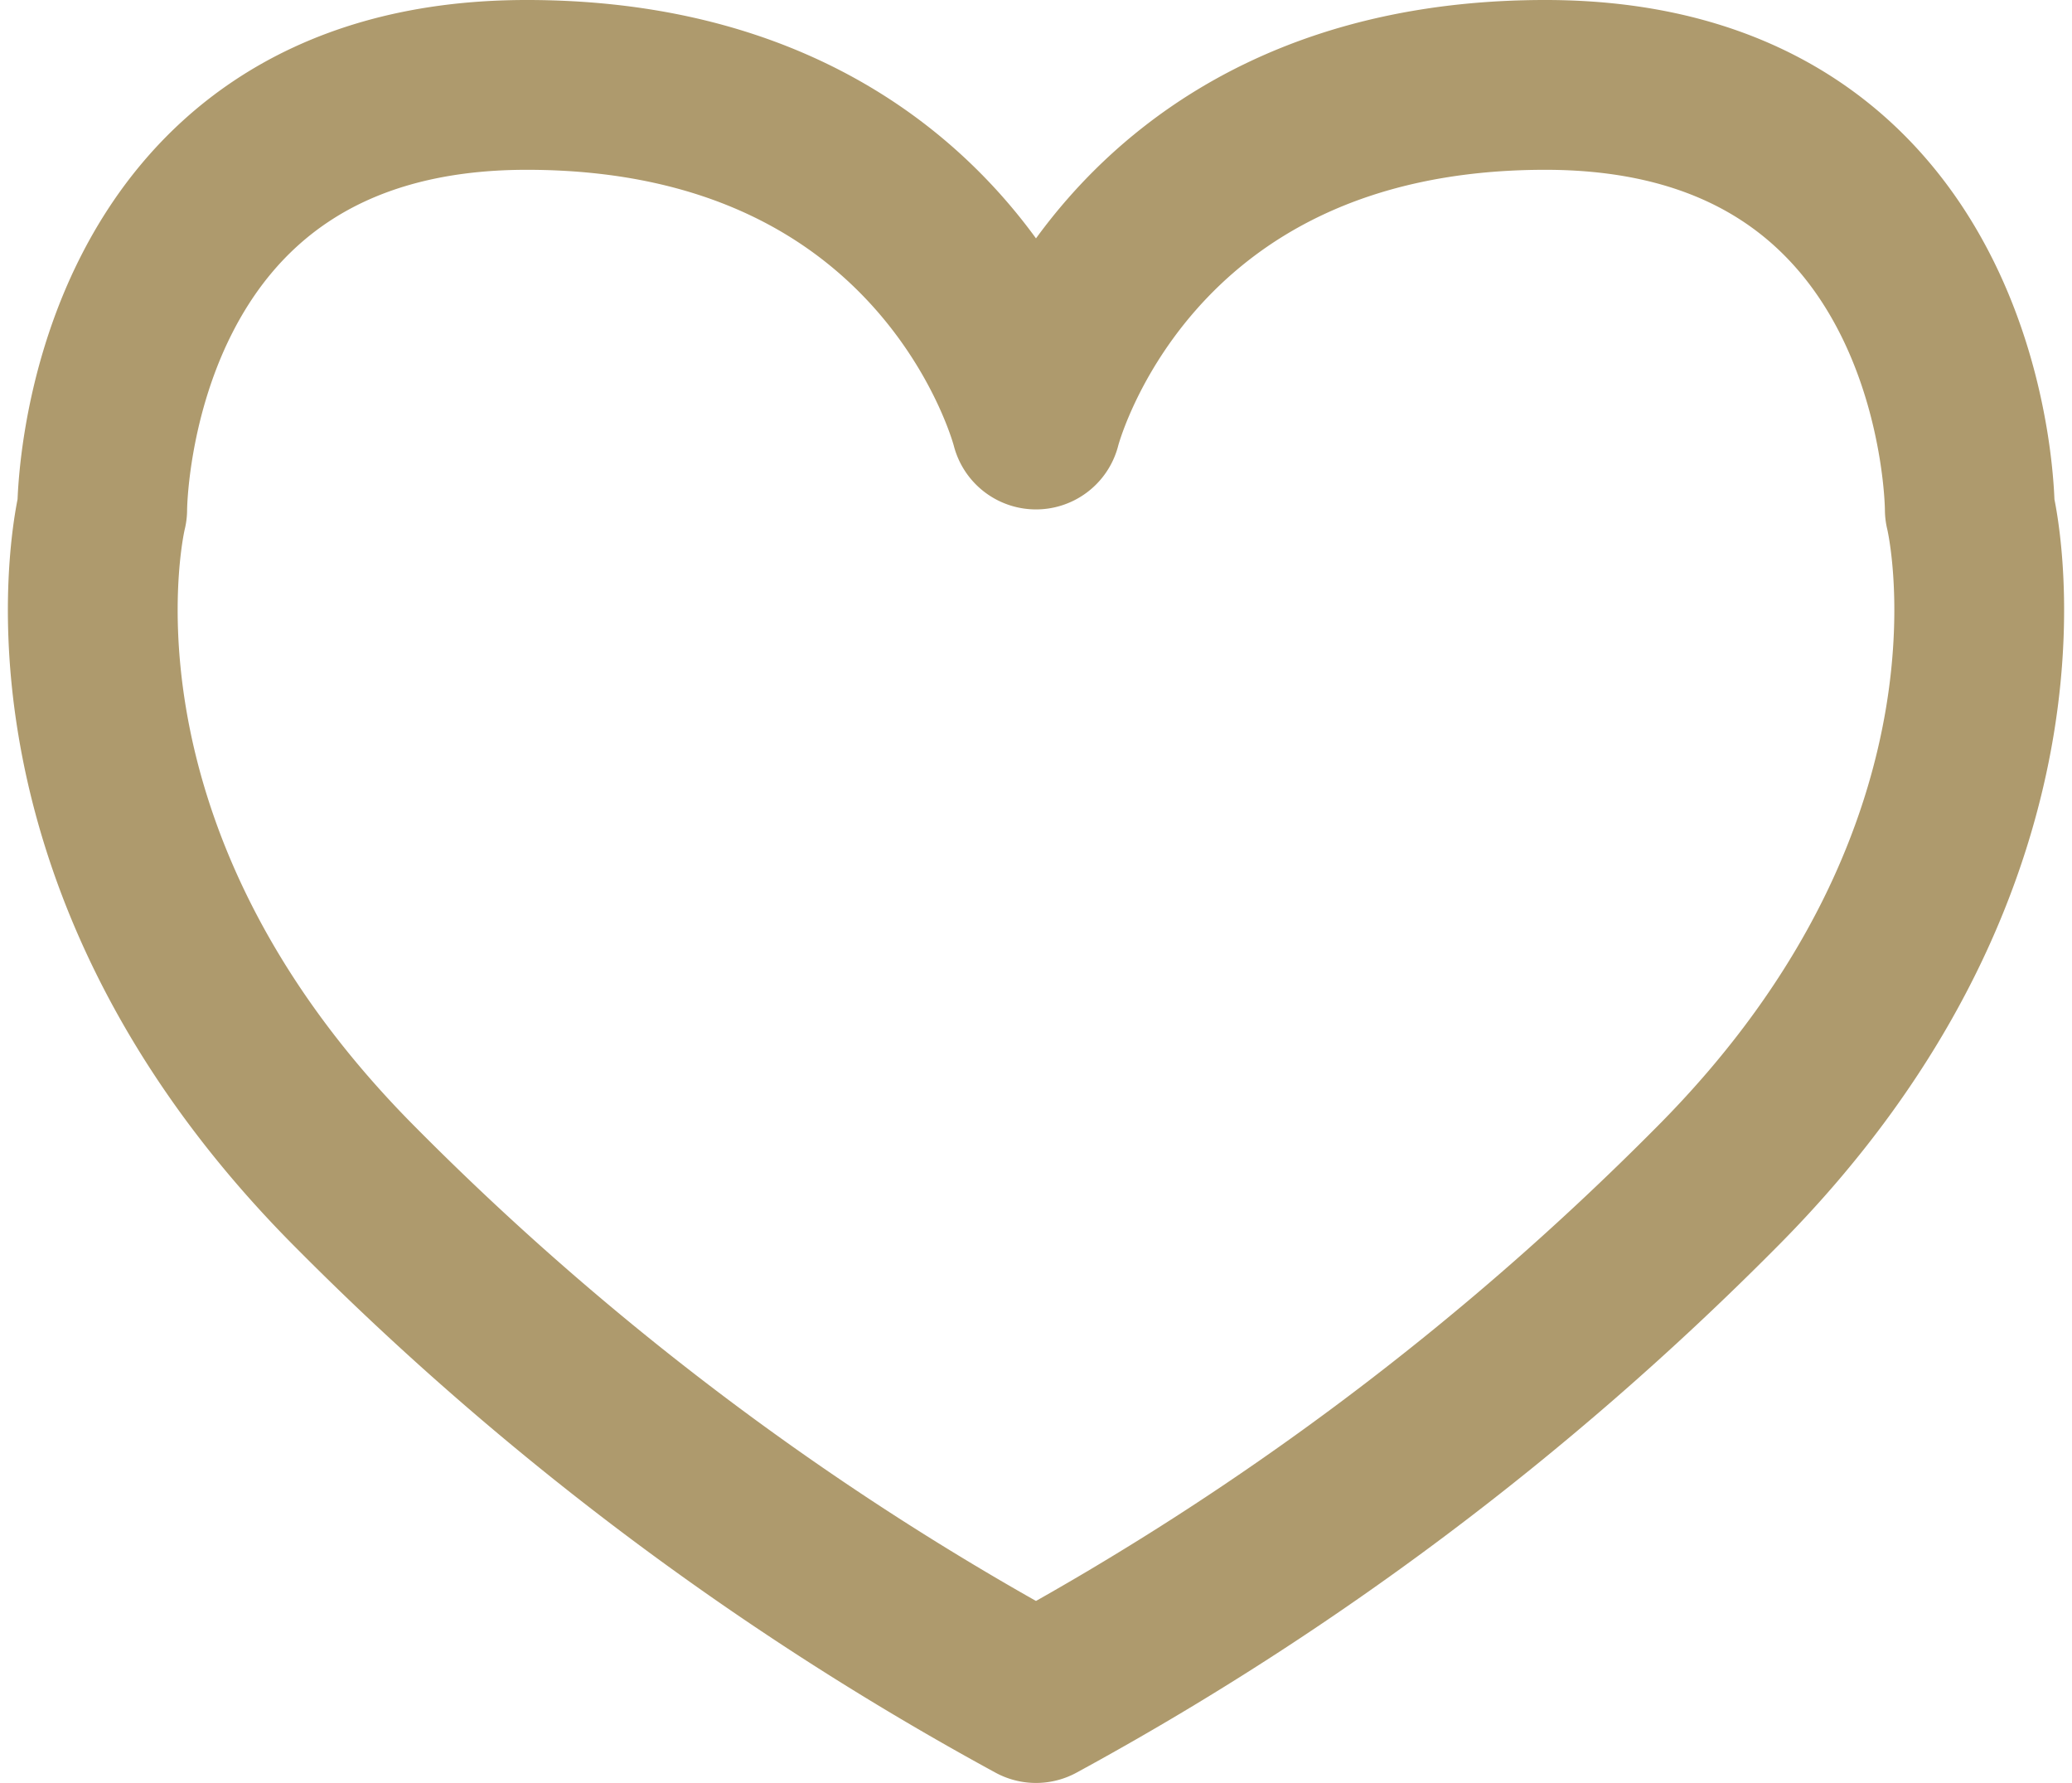 <svg xmlns="http://www.w3.org/2000/svg" width="24.408" height="21" viewBox="0 0 24.408 21">
  <path id="Trazado_3934" data-name="Trazado 3934" d="M3310.5,4361.5s0-5-5-5-6,4-6,4-1-4-6-4-5,5-5,5-1,4,3,8a34.531,34.531,0,0,0,8,6,34.531,34.531,0,0,0,8-6C3311.5,4365.5,3310.5,4361.5,3310.5,4361.5Z" transform="translate(-3287.296 -4355.5)" fill="none" stroke="#ae9a6d" stroke-linejoin="round" stroke-width="2"/>
</svg>
